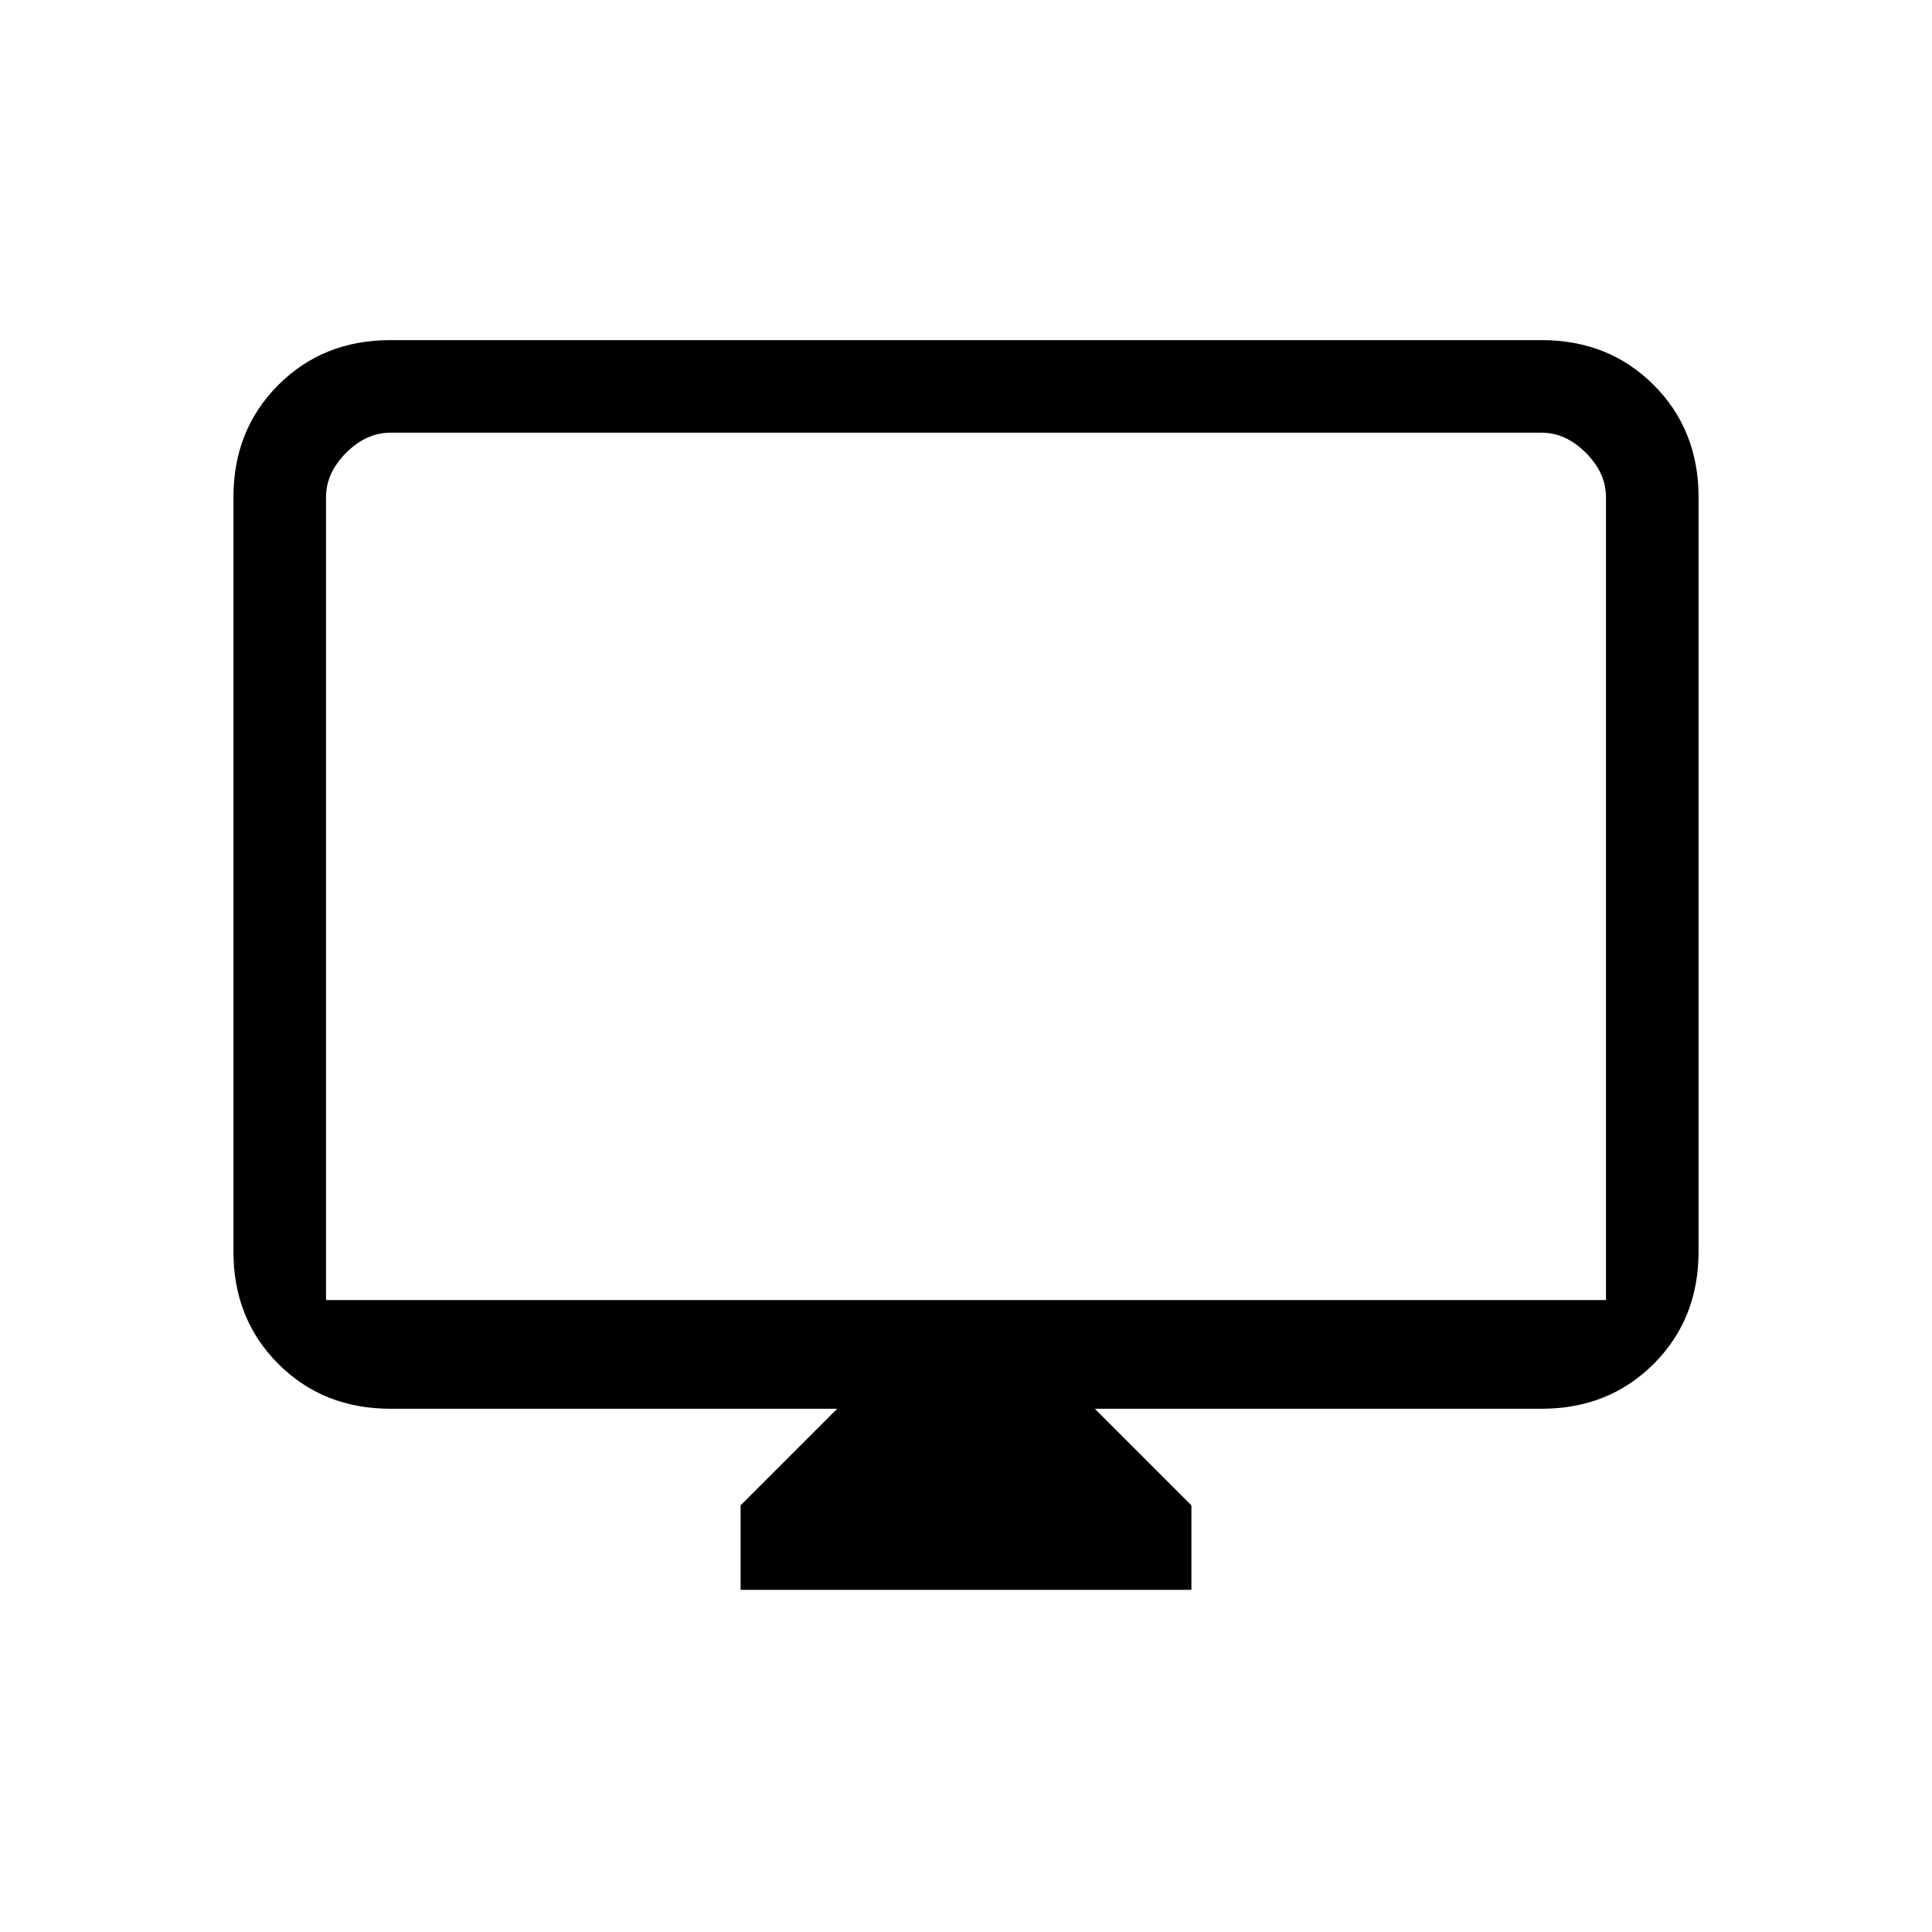 <svg xmlns="http://www.w3.org/2000/svg" height="20" viewBox="0 -960 960 960" width="20"><path d="M368-170v-42l48-48H194q-33.43 0-55.71-22.29Q116-304.57 116-338v-375q0-33.42 22.29-55.71Q160.57-791 194-791h572q33.42 0 55.71 22.29T844-713v375q0 33.43-22.29 55.71Q799.42-260 766-260H544l48 48v42H368ZM162-314h636v-399q0-12-10-22t-22-10H194q-12 0-22 10t-10 22v399Zm0 0v-431 431Z"/></svg>